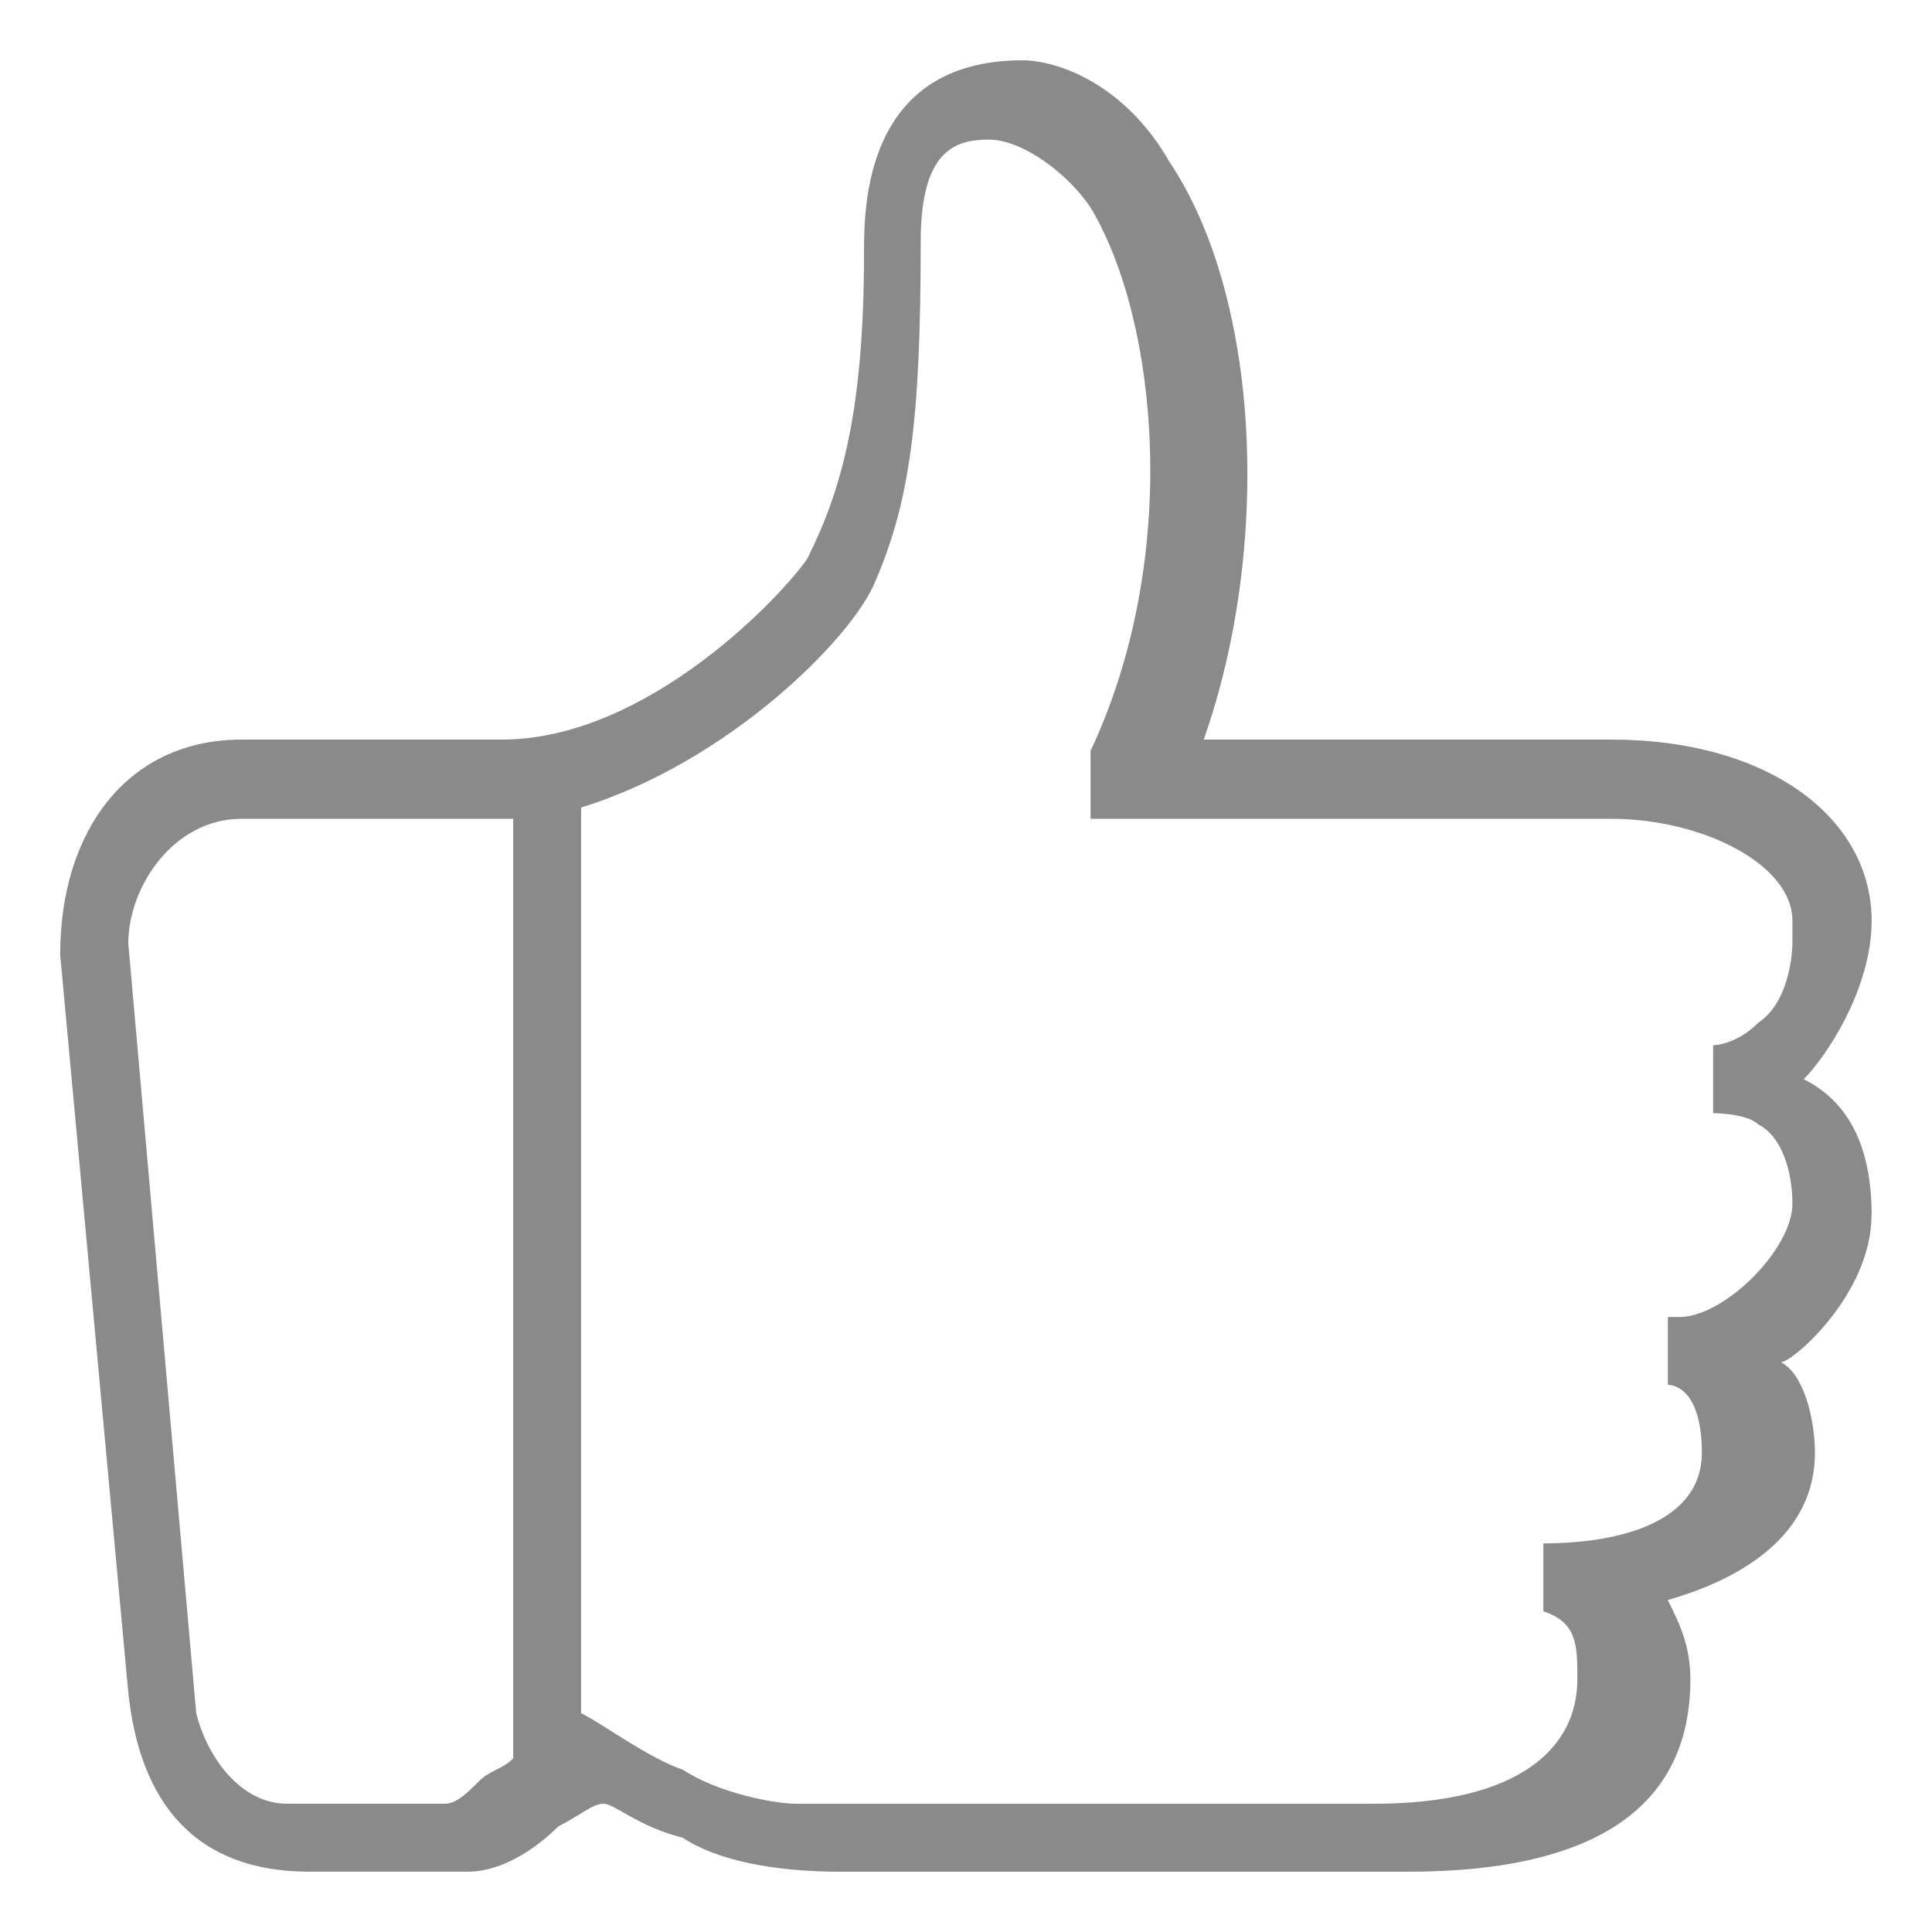 <!-- Generated by IcoMoon.io -->
<svg version="1.1" xmlns="http://www.w3.org/2000/svg" width="32" height="32" viewBox="0 0 32 32">
<title>like</title>
<path fill="#8a8a8a" d="M31 20.125c0-1.125-0.375-1.875-1.125-2.25 0.375-0.375 1.125-1.5 1.125-2.625 0-1.688-1.688-3-4.313-3h-6.75c1.125-3.188 0.938-7.313-0.563-9.563-0.75-1.313-1.875-1.688-2.438-1.688-2.625 0-2.625 2.438-2.625 3.188 0 2.625-0.375 3.938-0.938 5.063-0.375 0.563-2.625 3-5.063 3h-4.313c-1.875 0-3 1.5-3 3.563l1.125 12.188c0.188 1.875 1.125 3 3 3h2.625c0.563 0 1.125-0.375 1.5-0.75 0.375-0.188 0.563-0.375 0.75-0.375s0.563 0.375 1.313 0.563c0.563 0.375 1.5 0.563 2.625 0.563h9.375c3.188 0 4.688-1.125 4.688-3.188 0-0.563-0.188-0.938-0.375-1.313 1.313-0.375 2.438-1.125 2.438-2.438 0-0.563-0.188-1.313-0.563-1.5 0.188 0 1.5-1.125 1.5-2.438v0 0 0zM7.375 29.875h-2.625c-0.75 0-1.313-0.75-1.5-1.5l-1.125-12.75c0-0.938 0.75-2.063 1.875-2.063v0h4.5v15.563c-0.188 0.188-0.375 0.188-0.563 0.375s-0.375 0.375-0.563 0.375v0 0 0zM27.813 21.813h-0.188v1.125c0.188 0 0.563 0.188 0.563 1.125 0 1.125-1.313 1.5-2.625 1.5v0 1.125c0.563 0.188 0.563 0.563 0.563 1.125 0 1.125-0.938 2.063-3.375 2.063h-9.563c-0.375 0-1.313-0.188-1.875-0.563-0.563-0.188-1.313-0.75-1.688-0.938v-15c2.438-0.75 4.5-2.813 4.875-3.75 0.563-1.313 0.75-2.625 0.75-5.625 0-1.5 0.563-1.688 1.125-1.688s1.313 0.563 1.688 1.125c1.125 1.875 1.5 5.813 0 9v1.125h8.625c1.5 0 3 0.75 3 1.688v0.375c0 0 0 0.938-0.563 1.313-0.375 0.375-0.75 0.375-0.75 0.375v1.125c0 0 0.563 0 0.75 0.188 0.375 0.188 0.563 0.75 0.563 1.313 0 0.75-1.125 1.875-1.875 1.875v0 0 0z"></path>
</svg>

